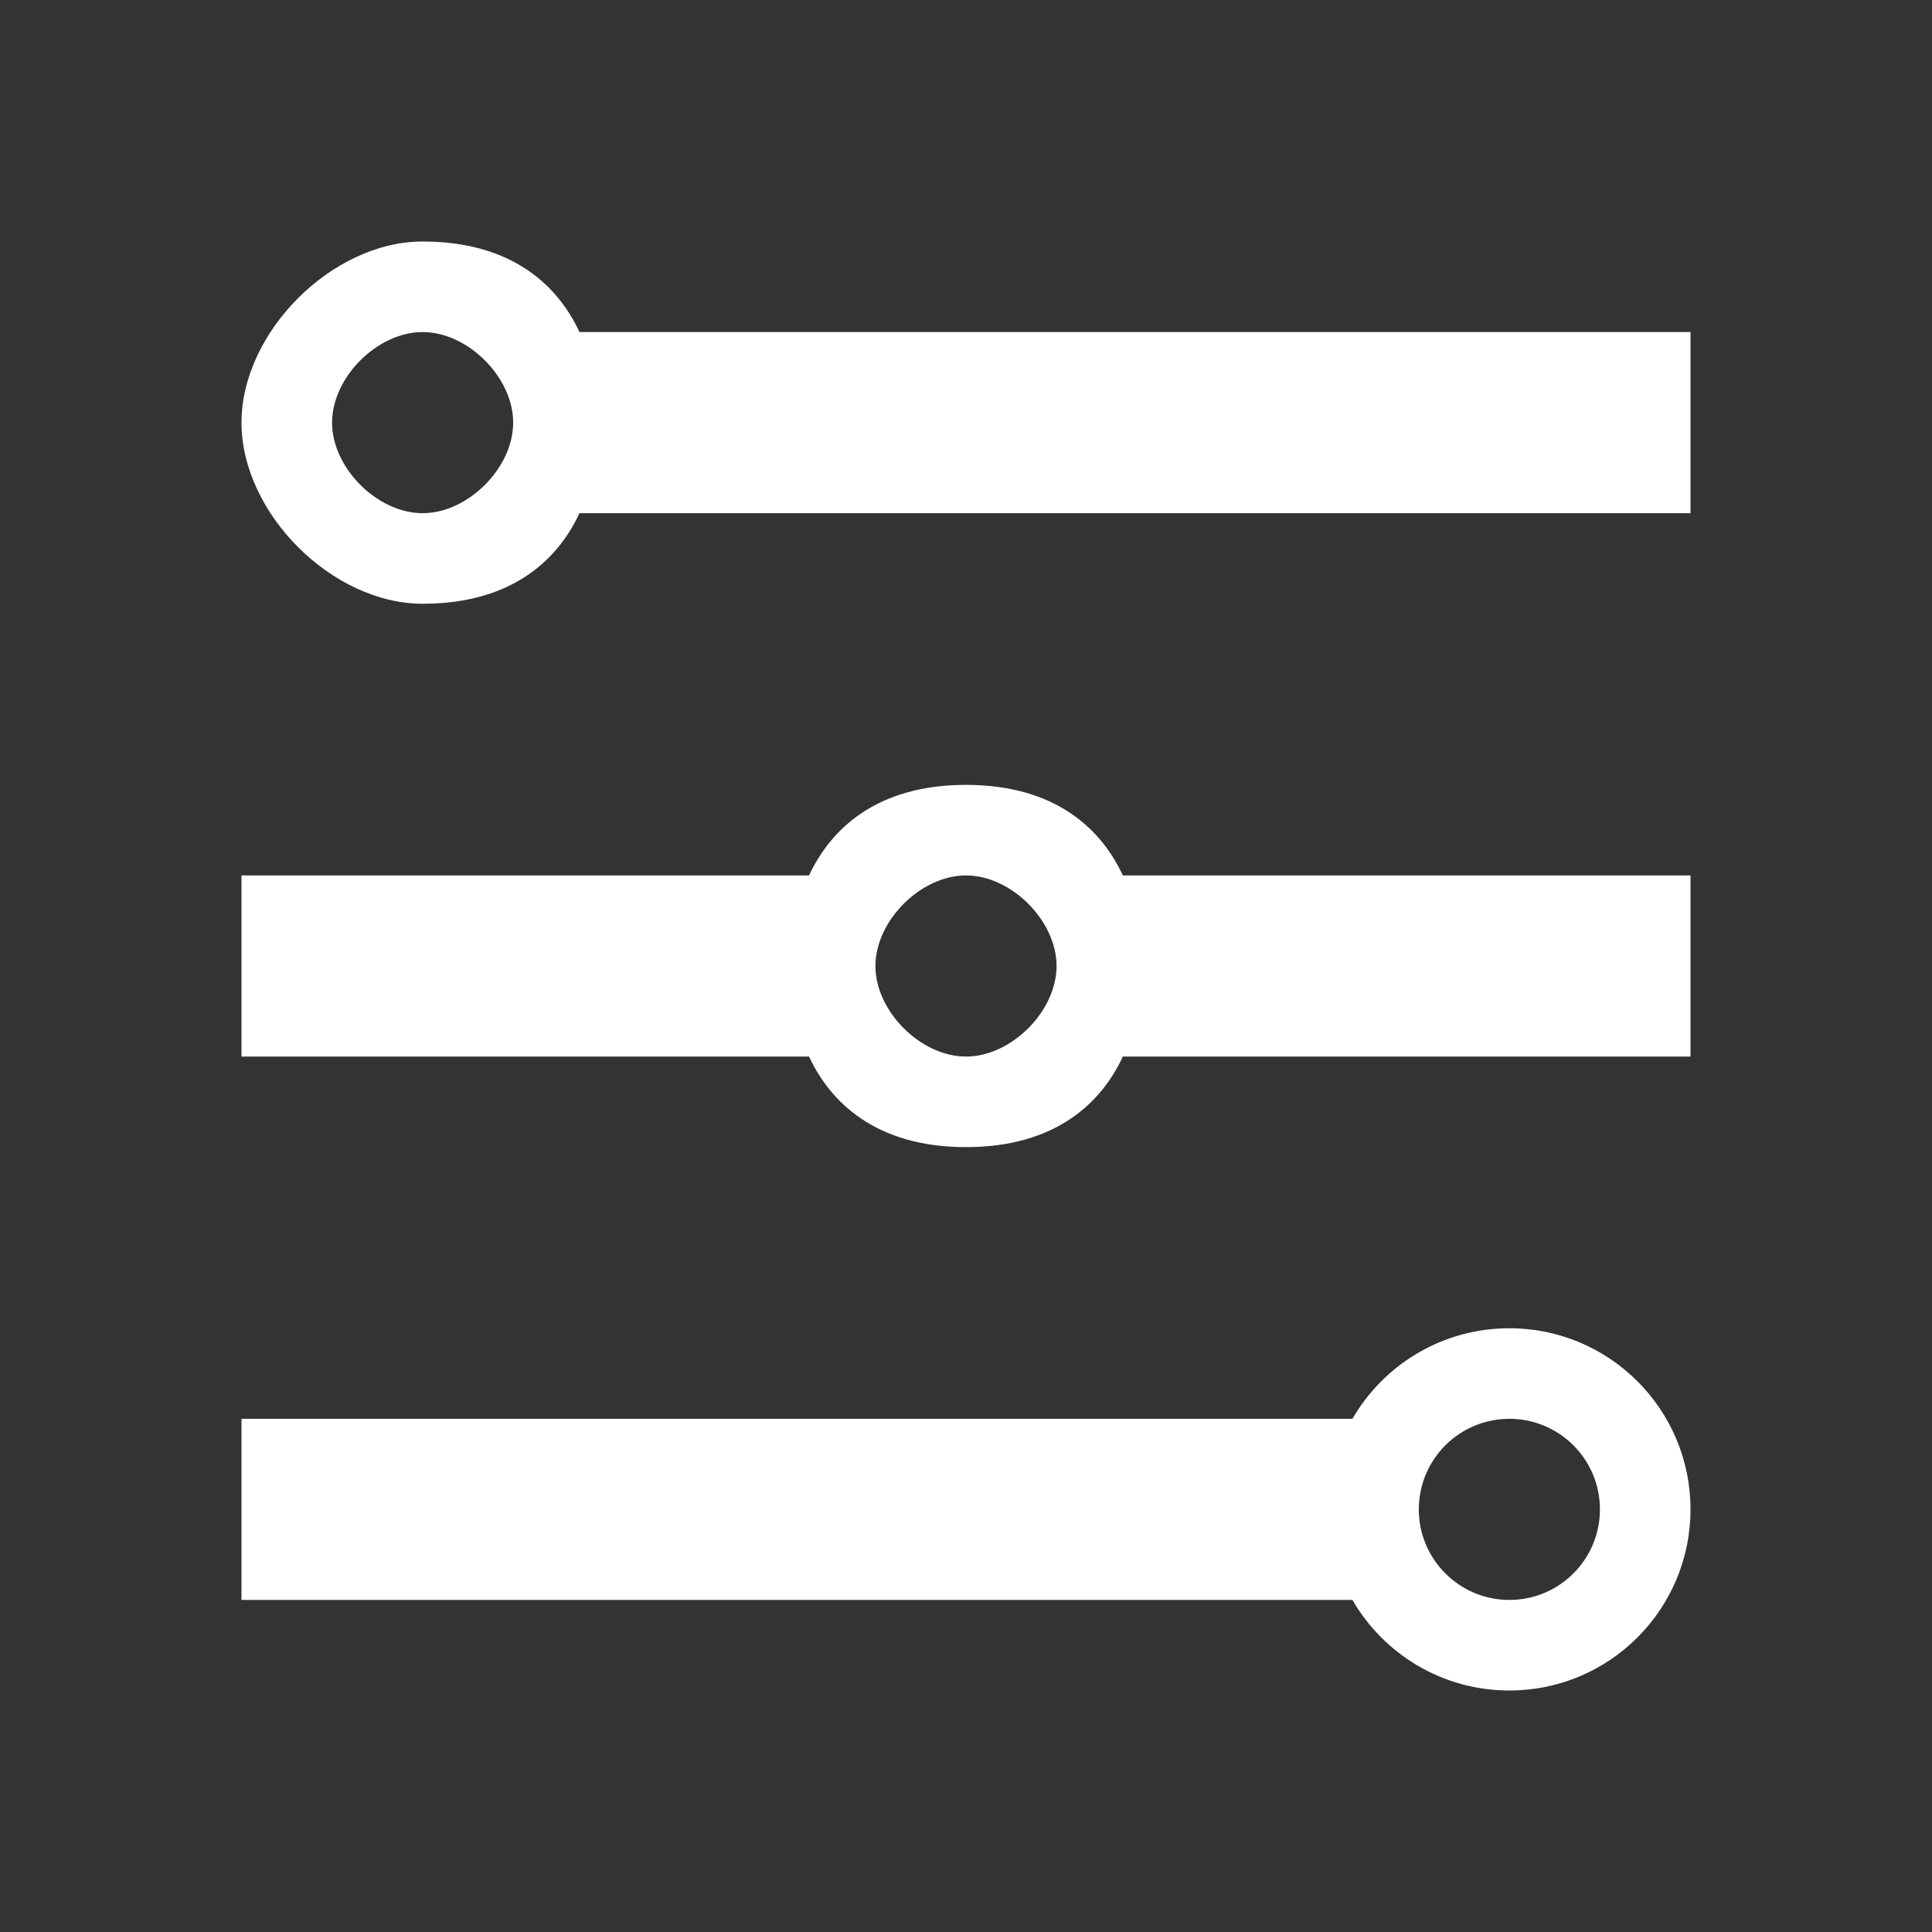 <?xml version="1.0" encoding="UTF-8" standalone="no"?>
<svg
  xmlns="http://www.w3.org/2000/svg"
  version="1.1"
  width="512"
  height="512"
  viewBox="0 0 512 512">
  <rect x="0" y="0" width="512" height="512" fill="#333333" stroke="none"/>
  <path
    d="m 112,64 c -24,0 -48,24 -48,48 0,24 24,48 48,48 24,0 36,-12 41.562,-24 L 448,136 448,88 153.562,88 C 148,76 136,64 112,64 z m 0,24 c 12,0 24,12 24,24 0,12 -12,24 -24,24 -12,0 -24,-12 -24,-24 0,-12 12,-24 24,-24 z m 144,120 c -24,0 -36,12 -41.594,24 L 64,232 l 0,48 150.406,0 C 220,292 232,304 256,304 c 24,0 36,-12 41.562,-24 L 448,280 l 0,-48 -150.438,0 C 292,220 280,208 256,208 z m 0,24 c 12,0 24,12 24,24 0,12 -12,24 -24,24 -12,0 -24,-12 -24,-24 0,-12 12,-24 24,-24 z m 144,120 c -17.766,0 -33.294,9.653 -41.594,24 L 64,376 l 0,48 294.406,0 c 8.3,14.346 23.827,24 41.594,24 26.51,0 48,-21.49 48,-48 0,-26.51 -21.49,-48 -48,-48 z m 0,24 c 13.255,0 24,10.745 24,24 0,13.255 -10.745,24 -24,24 -13.255,0 -24,-10.745 -24,-24 0,-13.255 10.745,-24 24,-24 z"
    style="fill:#ffffff"/>
</svg>
